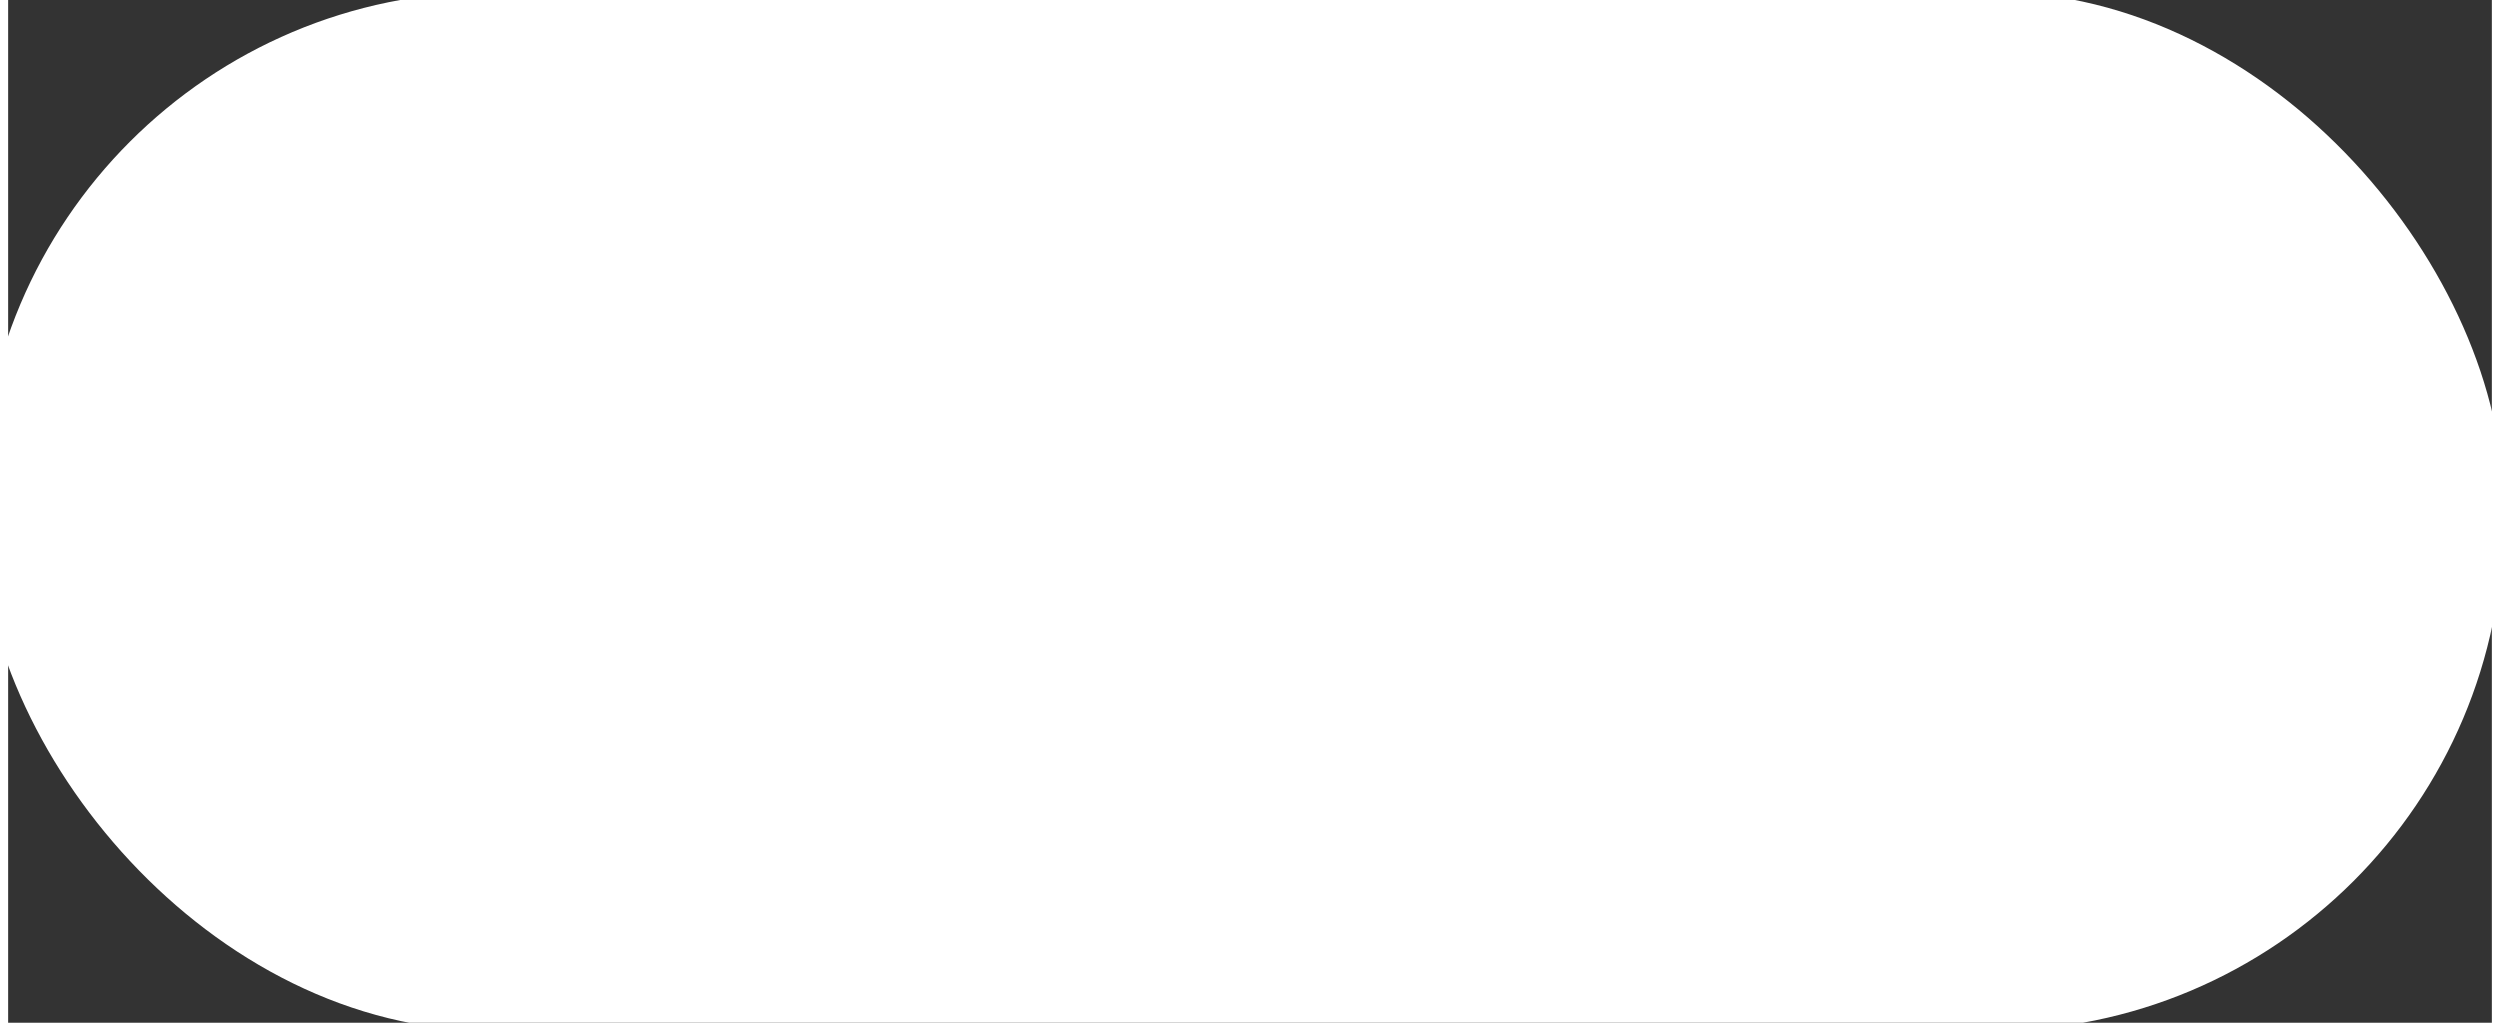<svg width="44" height="18" viewBox="0.484 0.141 43.031 17.719" fill="none" xmlns="http://www.w3.org/2000/svg">
<rect x="0.484" y="0.141" width="43.031" height="17.719" fill="#333333" stroke="none"/>
<rect x="43.714" y="18" width="43.714" height="18" rx="8.859" transform="rotate(180 43.714 18)" fill="url(#paint0_linear_0_8)"/>
<defs>
<linearGradient id="paint0_linear_0_8" x1="87.429" y1="27" x2="43.714" y2="27" gradientUnits="userSpaceOnUse">
<stop stop-color="white"/>
<stop offset="1" stop-color="white"/>
</linearGradient>
</defs>
</svg>
